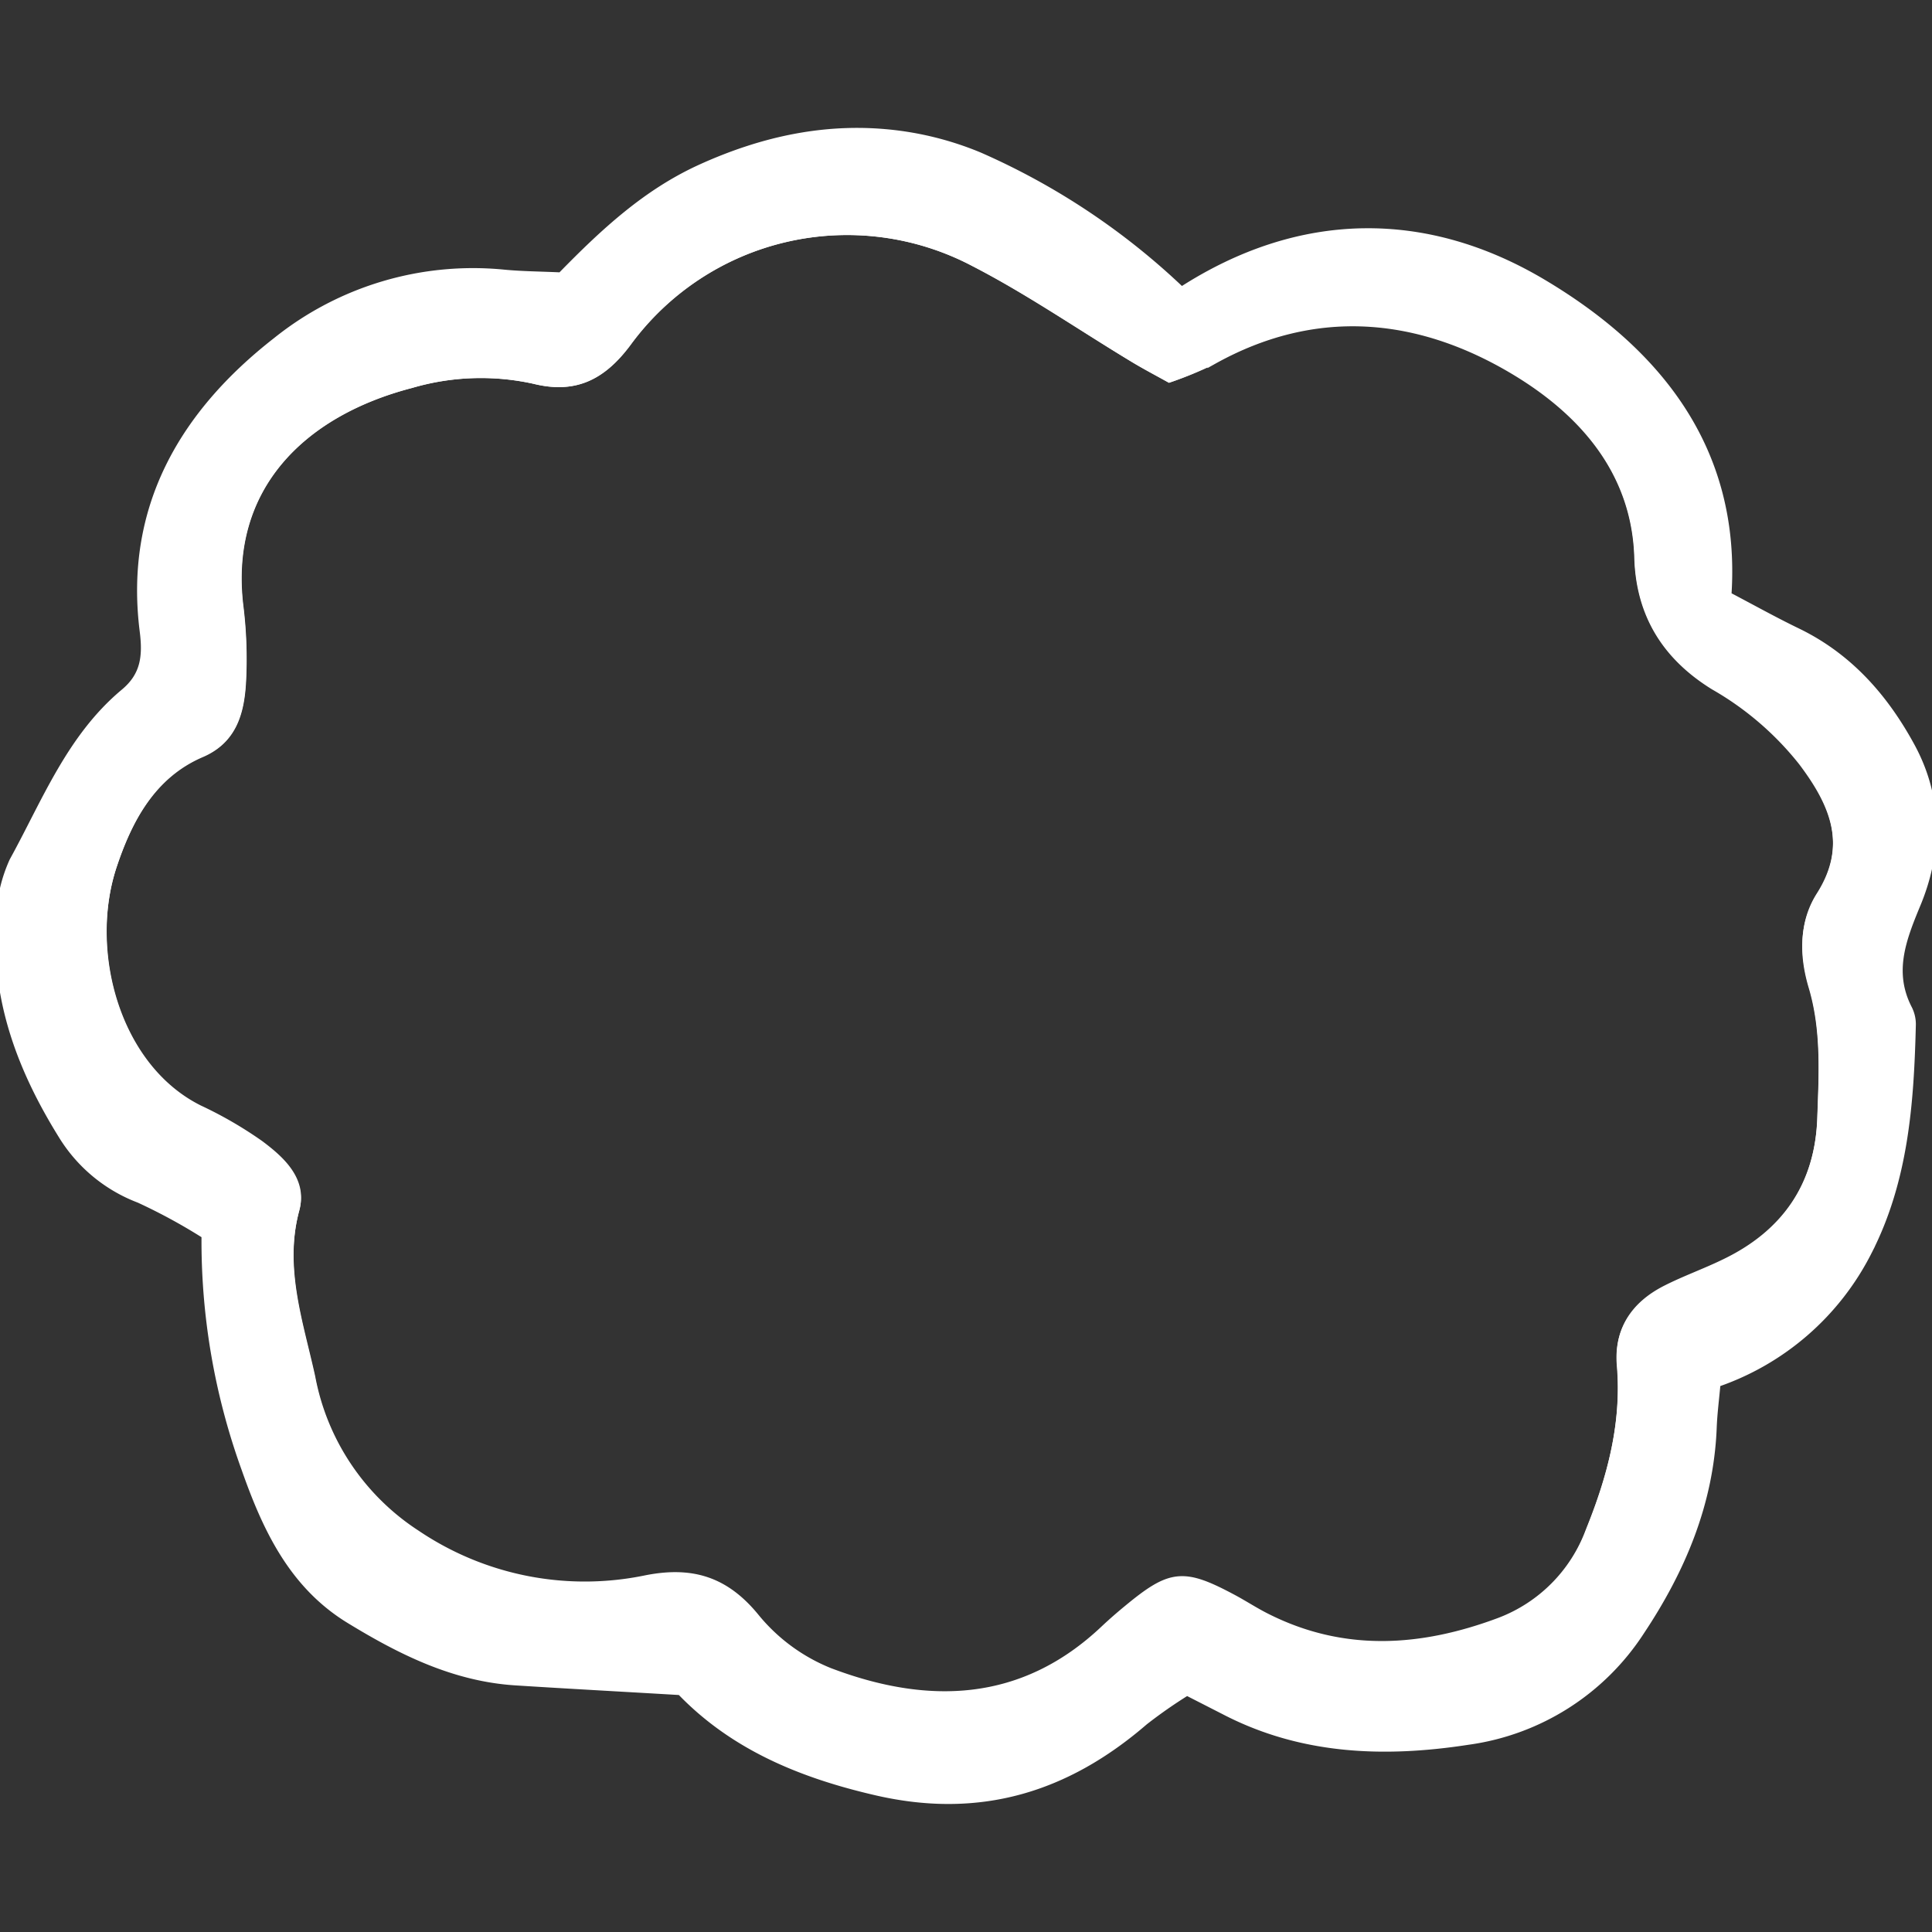 <!DOCTYPE svg PUBLIC "-//W3C//DTD SVG 1.1//EN" "http://www.w3.org/Graphics/SVG/1.1/DTD/svg11.dtd">

<!-- Uploaded to: SVG Repo, www.svgrepo.com, Transformed by: SVG Repo Mixer Tools -->
<svg width="800px" height="800px" viewBox="0 -14.61 213.12 213.12" xmlns="http://www.w3.org/2000/svg" fill="#fff" stroke="#fff">

<rect x="0" y="-14.61" width="213.12" height="213.12" fill="#333333" stroke="none"/>

<g id="SVGRepo_bgCarrier" stroke-width="0"/>

<g id="SVGRepo_tracerCarrier" stroke-linecap="round" stroke-linejoin="round"/>

<g id="SVGRepo_iconCarrier"> <defs> <style>.cls-1{fill: transparent;}</style> </defs> <g id="Layer_2" data-name="Layer 2"> <g id="Layer_1-2" data-name="Layer 1"> <path d="M61.92,15.94c4.87-5,9.49-9.22,15.35-11.9C84.2.88,91.41-.68,99,.28a34.79,34.79,0,0,1,9,2.4,77.15,77.15,0,0,1,22.32,14.89c13.18-8.54,27.05-8.49,39.81-.9,12.46,7.41,21.49,18.21,20.36,34.46,2.76,1.45,5.23,2.83,7.78,4.06,5.65,2.75,9.57,7.23,12.49,12.61,3.07,5.67,3,11.66.55,17.45-1.59,3.84-2.94,7.45-.86,11.48a3.68,3.68,0,0,1,.39,1.66c-.21,8.61-.81,17.14-4.83,25a29.3,29.3,0,0,1-16.71,14.53c-.15,1.71-.37,3.35-.43,5-.34,8.27-3.43,15.58-7.94,22.36a27,27,0,0,1-19,12.08c-9.19,1.42-18.3,1.12-26.83-3.32l-4.17-2.13a53.1,53.1,0,0,0-4.75,3.31c-8.56,7.39-18.08,10.34-29.43,7.74-8.32-1.91-15.81-5-21.64-11.08-6.23-.37-12.21-.69-18.18-1.07-6.79-.42-12.67-3.36-18.33-6.82-6.27-3.83-9.17-10.07-11.47-16.61a73.71,73.71,0,0,1-4.4-25.79,62.39,62.39,0,0,0-7.34-4,17,17,0,0,1-8.46-7C2.46,103.4-.49,95.69.07,87.06a16.19,16.19,0,0,1,1.45-6.64c3.57-6.48,6.29-13.59,12.2-18.54C16,60,16.27,57.85,15.91,55c-1.72-13.6,4.41-23.95,14.64-31.93a34.57,34.57,0,0,1,25-7.44C57.5,15.82,59.5,15.83,61.92,15.94ZM129,27.07c-1.41-.79-2.66-1.45-3.87-2.18-5.87-3.54-11.55-7.47-17.63-10.6a30.11,30.11,0,0,0-38.34,8.86c-2.86,3.84-5.9,5.16-10.22,4.08a27.4,27.4,0,0,0-13.59.47c-12.07,3.13-20.58,11.42-19,24.56a47.22,47.22,0,0,1,.28,8.57c-.21,3.17-1,6.15-4.48,7.63-5.48,2.36-8.07,7.35-9.77,12.46-3.14,9.47.32,22.36,9.54,27a43.83,43.83,0,0,1,6.68,3.87c2.29,1.71,4.77,3.93,3.92,7.06-1.75,6.49.43,12.54,1.74,18.59a26.5,26.5,0,0,0,11.61,17.34,33.26,33.26,0,0,0,25.41,5c5-1,8.69.12,12,4.21a20.43,20.43,0,0,0,8.16,6c10.88,4.14,21.34,3.83,30.39-4.68.84-.79,1.7-1.54,2.59-2.27,4.73-3.91,6.09-4.05,11.5-1.16,1.26.67,2.45,1.46,3.73,2.1,8.51,4.3,17.16,3.71,25.8.47a17.06,17.06,0,0,0,9.95-10.07c2.39-5.9,4-11.93,3.45-18.39-.33-3.9,1.62-6.55,5-8.23,2-1,4.2-1.81,6.27-2.8,6.8-3.24,10.58-8.62,10.84-16.18.17-4.84.47-9.69-.94-14.49-1-3.31-1.15-6.87.83-10,3.55-5.59,1.51-10.28-2-14.92A33.89,33.89,0,0,0,189.1,61c-5.25-3.25-8.14-7.84-8.32-14.1-.29-9.66-6.29-16.21-13.64-20.63-10.54-6.33-22-7.55-33.44-1.13A40.35,40.35,0,0,1,129,27.07Z"/> <path class="cls-1" d="M129,27.07a40.35,40.35,0,0,0,4.73-2c11.39-6.42,22.9-5.2,33.44,1.13,7.35,4.42,13.35,11,13.64,20.63.18,6.26,3.07,10.85,8.32,14.1a33.89,33.89,0,0,1,9.74,8.31c3.48,4.64,5.52,9.33,2,14.92-2,3.11-1.81,6.67-.83,10,1.41,4.8,1.11,9.65.94,14.49-.26,7.56-4,12.94-10.84,16.18-2.07,1-4.23,1.77-6.27,2.8-3.35,1.68-5.3,4.33-5,8.23.55,6.46-1.06,12.49-3.45,18.39a17.06,17.06,0,0,1-9.95,10.07c-8.64,3.24-17.29,3.83-25.8-.47-1.28-.64-2.47-1.43-3.73-2.1-5.41-2.89-6.77-2.75-11.5,1.16-.89.73-1.75,1.48-2.59,2.27-9,8.51-19.51,8.82-30.39,4.68a20.43,20.43,0,0,1-8.16-6c-3.33-4.09-7-5.19-12-4.21a33.26,33.26,0,0,1-25.41-5,26.5,26.5,0,0,1-11.61-17.34c-1.31-6-3.49-12.1-1.74-18.59.85-3.13-1.63-5.35-3.92-7.06a43.83,43.83,0,0,0-6.68-3.87c-9.22-4.59-12.68-17.48-9.54-26.95,1.7-5.11,4.29-10.1,9.77-12.46C25.56,67,26.39,64,26.6,60.83a47.22,47.22,0,0,0-.28-8.57c-1.58-13.14,6.93-21.43,19-24.56a27.4,27.4,0,0,1,13.59-.47c4.32,1.08,7.36-.24,10.22-4.08a30.11,30.11,0,0,1,38.34-8.86c6.08,3.13,11.76,7.06,17.63,10.6C126.31,25.62,127.56,26.28,129,27.07Z"/> </g> </g> </g>

</svg>